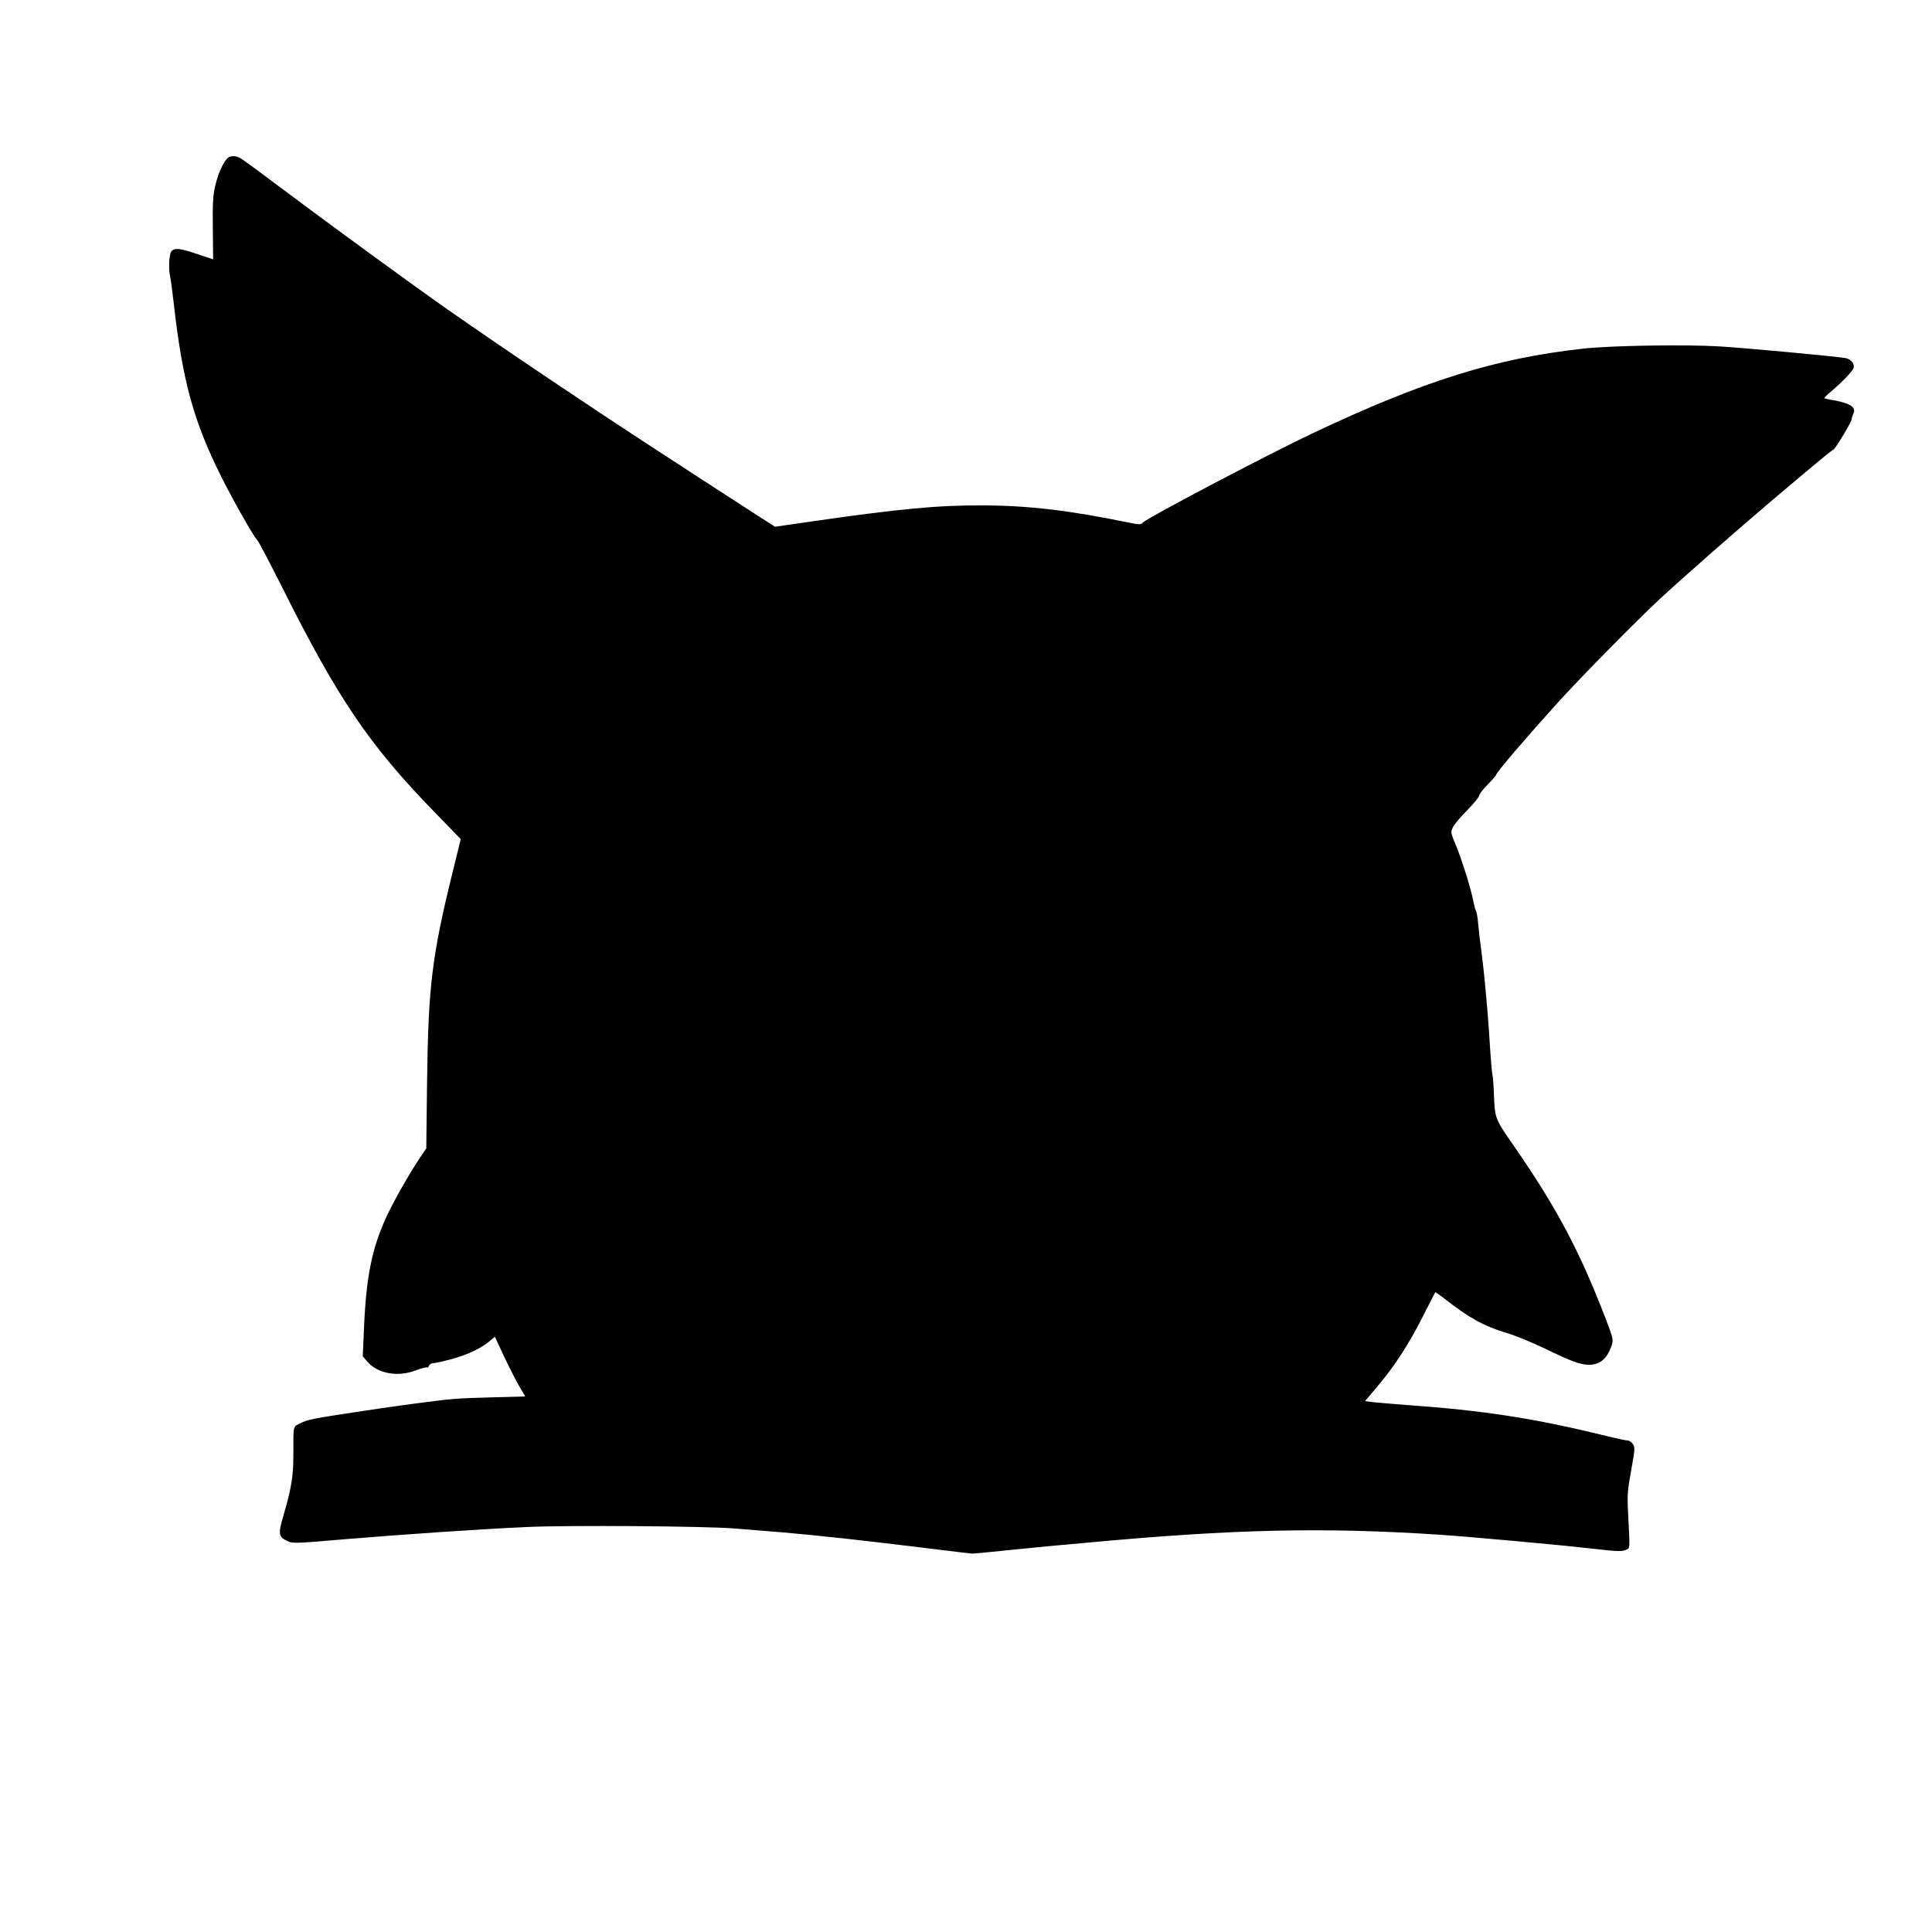 <?xml version="1.0" standalone="no"?>
<!DOCTYPE svg PUBLIC "-//W3C//DTD SVG 20010904//EN"
 "http://www.w3.org/TR/2001/REC-SVG-20010904/DTD/svg10.dtd">
<svg version="1.0" xmlns="http://www.w3.org/2000/svg"
 width="1250pt" height="1250pt" viewBox="0 0 1250 1250"
 preserveAspectRatio="xMidYMid meet">
<g transform="translate(0,1250) scale(0.1,-0.1)"
fill="#000000" stroke="none">
<path d="M1468 11473 c-29 -34 -57 -98 -75 -173 -15 -62 -18 -111 -16 -277 l2
-201 -102 34 c-112 38 -148 42 -168 18 -15 -18 -20 -114 -8 -164 4 -19 15
-100 24 -180 56 -495 128 -757 306 -1113 76 -153 214 -396 234 -412 7 -6 78
-141 158 -300 364 -728 566 -1026 995 -1466 l163 -168 -50 -203 c-137 -556
-160 -746 -168 -1370 l-5 -428 -55 -82 c-70 -108 -155 -259 -203 -361 -96
-210 -132 -392 -146 -743 l-7 -159 27 -32 c67 -80 199 -105 317 -59 37 14 69
22 73 19 3 -3 8 2 12 11 3 9 15 16 25 16 10 0 62 11 115 25 102 27 198 71 252
118 l34 28 62 -133 c35 -73 79 -160 99 -193 l35 -60 -221 -6 c-231 -6 -245 -8
-492 -40 -169 -23 -172 -23 -310 -44 -354 -53 -385 -59 -435 -85 -45 -23 -42
-7 -42 -205 0 -139 -13 -216 -66 -397 -33 -112 -30 -132 28 -159 33 -16 55
-15 368 12 389 32 865 65 1177 79 264 13 1155 6 1345 -9 74 -6 218 -18 320
-26 221 -19 532 -53 920 -101 157 -19 292 -36 300 -36 8 0 107 9 220 21 113
11 230 23 260 26 30 3 150 14 265 24 950 88 1527 101 2285 51 204 -14 768 -65
993 -91 150 -17 181 -18 205 -7 30 15 28 -14 15 253 -5 103 -2 140 21 264 24
132 25 146 11 167 -8 13 -24 24 -34 24 -10 0 -72 13 -137 29 -467 115 -798
166 -1299 201 -88 7 -183 15 -211 18 l-52 7 80 95 c111 131 206 278 295 455
42 82 77 152 79 154 2 2 31 -19 66 -46 152 -120 255 -176 398 -218 52 -15 163
-61 245 -100 173 -84 230 -105 286 -105 73 0 119 41 148 130 10 32 6 47 -43
175 -168 435 -316 713 -586 1103 -127 183 -128 184 -134 332 -2 63 -7 122 -9
130 -3 8 -11 94 -17 190 -10 158 -18 263 -36 445 -3 33 -12 112 -20 175 -9 63
-18 144 -21 180 -3 36 -9 70 -13 75 -4 6 -13 39 -20 75 -16 81 -73 261 -114
360 -30 72 -31 76 -16 107 8 18 50 68 93 111 42 43 77 86 77 94 0 9 25 41 55
72 30 30 55 59 55 63 1 15 196 243 397 465 155 171 503 524 658 669 154 143
526 469 739 649 293 248 381 320 387 320 10 0 119 180 119 197 0 8 5 23 10 34
23 42 -16 69 -124 89 -33 5 -61 12 -63 13 -2 2 17 22 43 43 72 61 142 134 147
154 7 27 -18 56 -51 63 -52 10 -661 67 -822 76 -219 13 -695 5 -870 -14 -571
-62 -1039 -208 -1763 -551 -295 -140 -1053 -539 -1090 -573 -16 -16 -24 -16
-80 -5 -399 82 -658 113 -957 114 -287 2 -542 -22 -1110 -104 l-235 -34 -110
70 c-194 125 -241 156 -658 427 -423 275 -994 659 -1350 908 -230 161 -773
557 -1107 808 -118 89 -225 167 -237 173 -31 17 -68 15 -85 -5z"/>
</g>
</svg>
